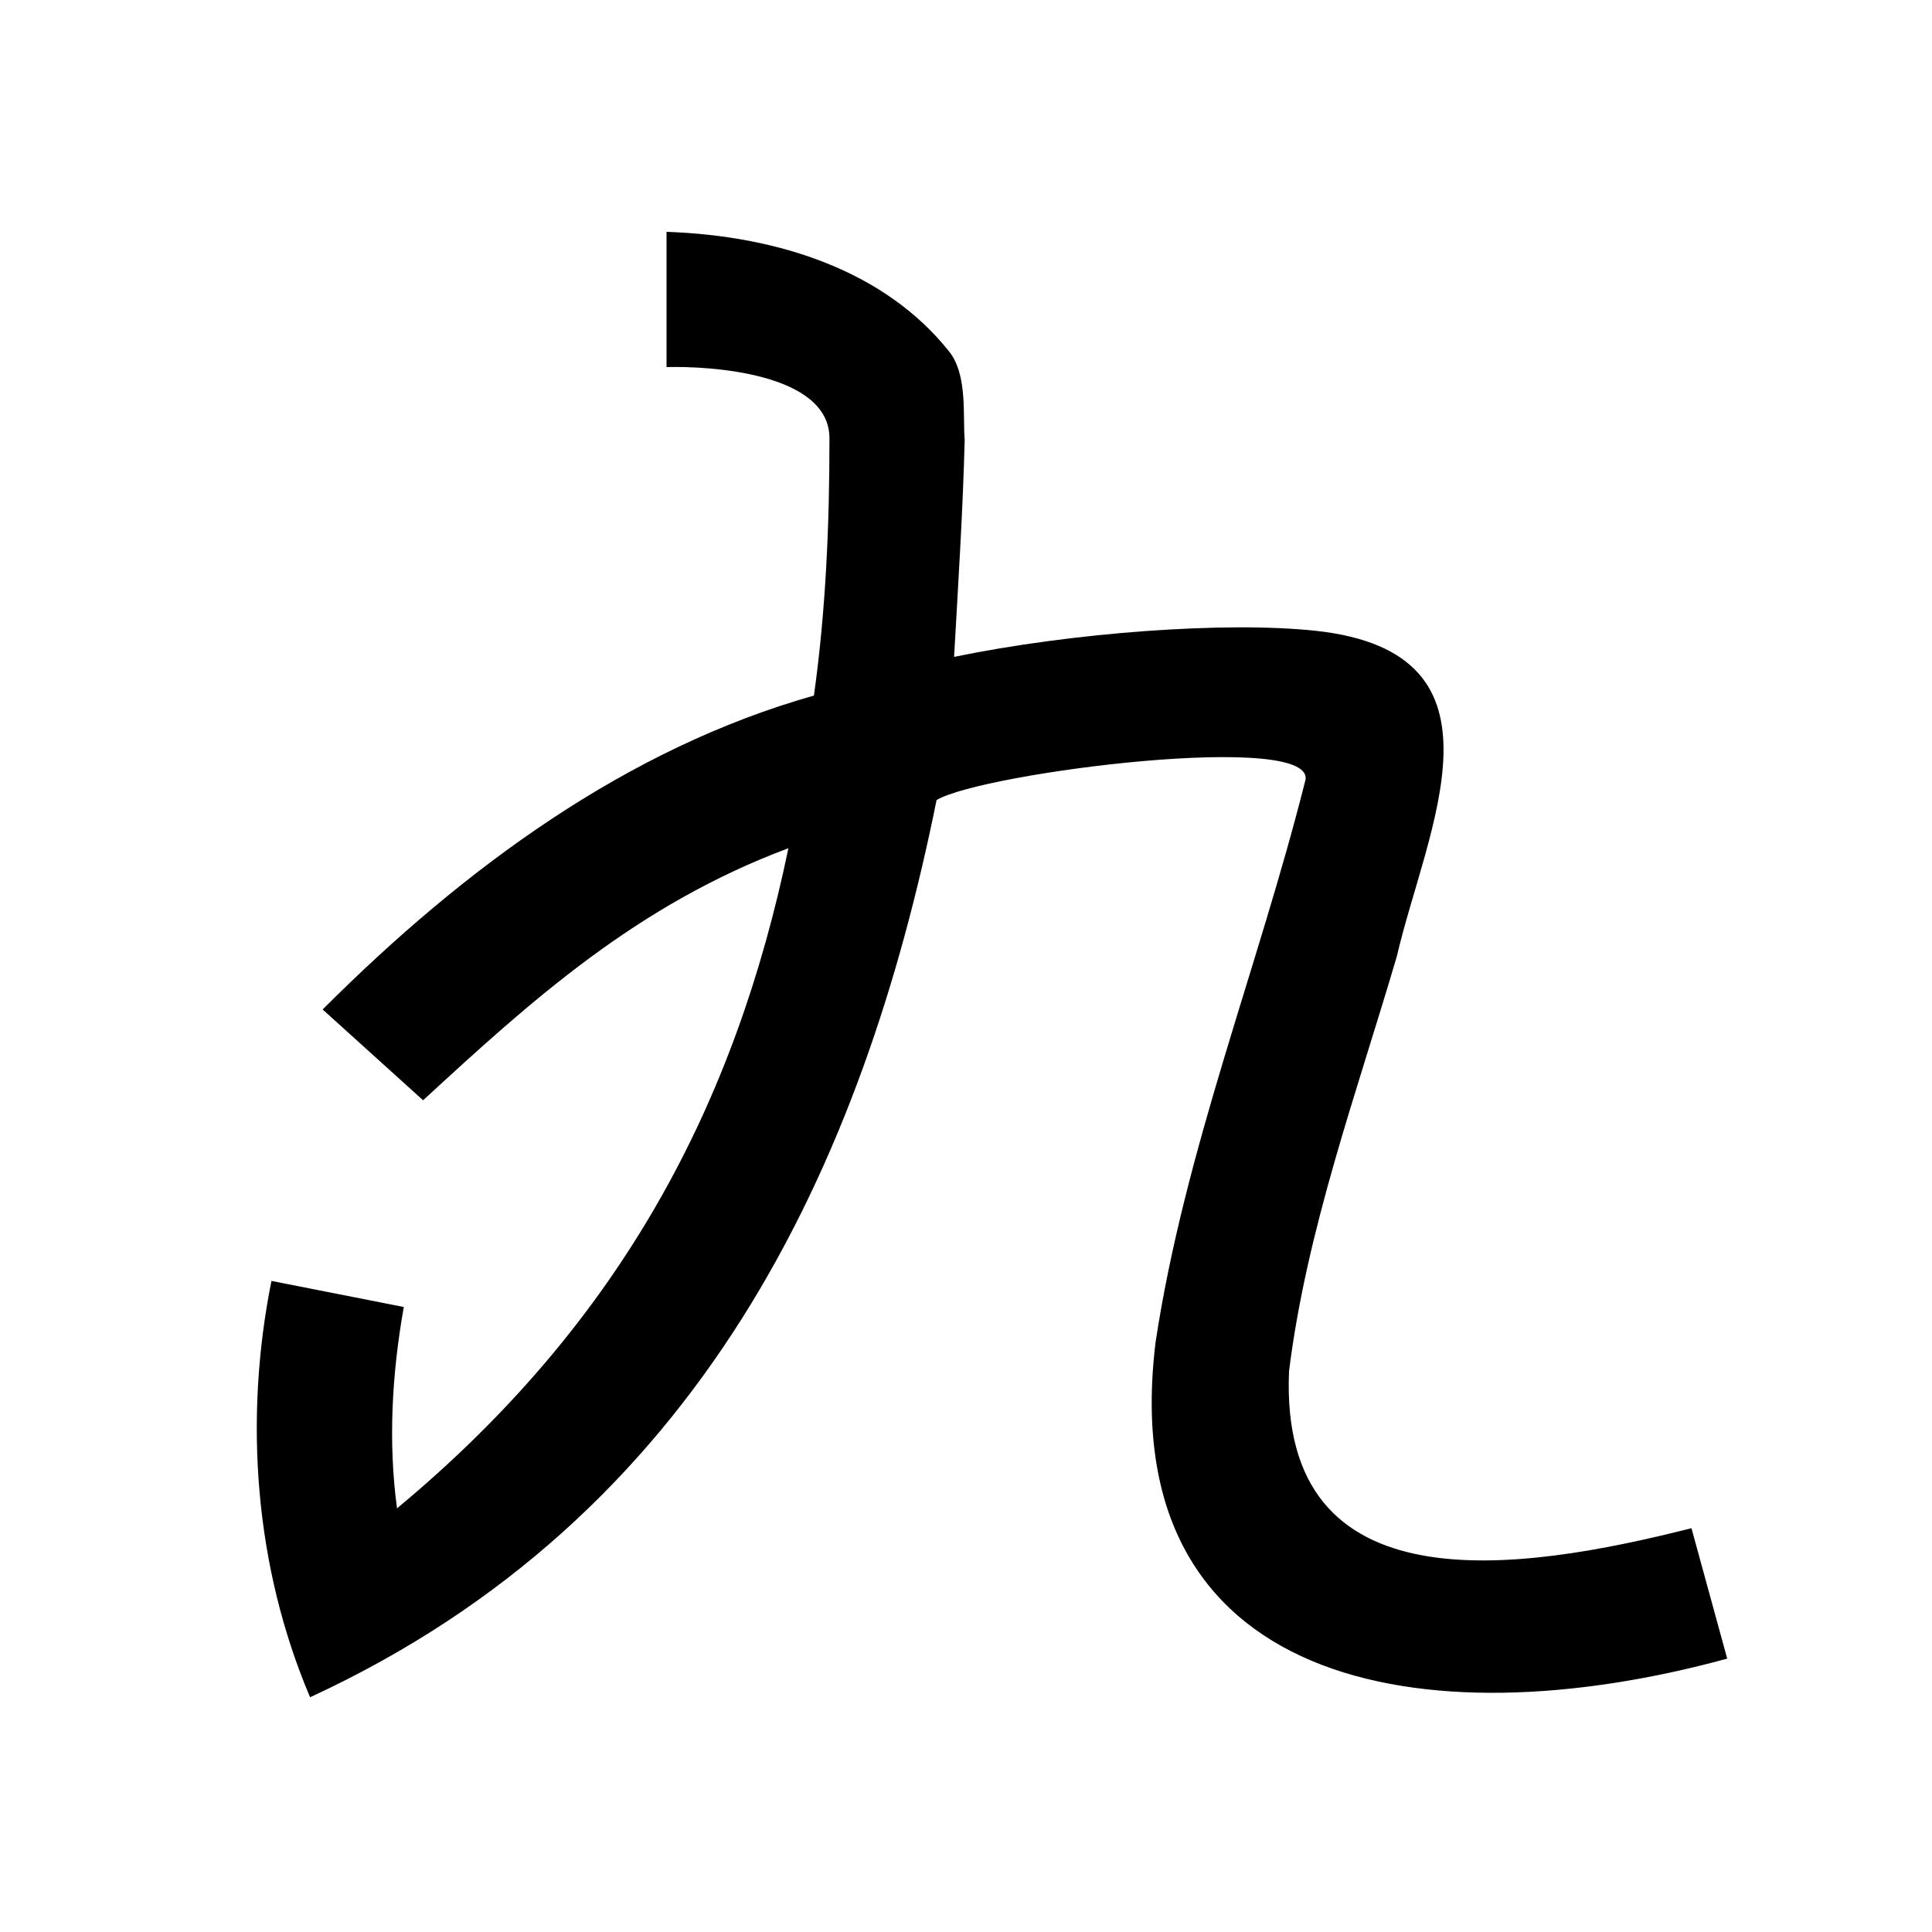 <?xml version="1.0" encoding="UTF-8" standalone="no"?>
<svg
   xmlns:dc="http://purl.org/dc/elements/1.1/"
   xmlns:cc="http://creativecommons.org/ns#"
   xmlns:rdf="http://www.w3.org/1999/02/22-rdf-syntax-ns#"
   xmlns:svg="http://www.w3.org/2000/svg"
   xmlns="http://www.w3.org/2000/svg"
   xmlns:sodipodi="http://sodipodi.sourceforge.net/DTD/sodipodi-0.dtd"
   xmlns:inkscape="http://www.inkscape.org/namespaces/inkscape"
   inkscape:version="1.0 (4035a4fb49, 2020-05-01)"
   sodipodi:docname="u1b02d.svg"
   id="svg6"
   height="200"
   width="200"
   viewBox="0 0 200 200"
   version="1.1">
  <defs
     id="defs10" />
  <sodipodi:namedview
     inkscape:current-layer="svg6"
     inkscape:window-maximized="1"
     inkscape:window-y="28"
     inkscape:window-x="0"
     inkscape:cy="64.062494"
     inkscape:cx="92.634938"
     inkscape:zoom="2.815"
     showgrid="false"
     id="namedview8"
     inkscape:window-height="846"
     inkscape:window-width="1440"
     inkscape:pageshadow="2"
     inkscape:pageopacity="0"
     guidetolerance="10"
     gridtolerance="10"
     objecttolerance="10"
     borderopacity="1"
     bordercolor="#666666"
     pagecolor="#ffffff" />
  <g
     id="g4"
     fill="black">
    <path
       sodipodi:nodetypes="accscccccccccccccccccca"
       d="m 98.261,36.396 c 1.925,2.421 1.395,6.69 1.603,9.139 -0.191,7.5 -0.674,14.868 -1.097,22.465 C 111.024,65.473 126.927,64.298 136.2,65.3 c 21.047,2.275 11.428,20.606 8.4,33.7 -4.164,14.176 -9.321,28.227 -11.16,42.943 -1.053,24.678 23.896,20.744 41.66,16.257 1.233,4.5 2.467,9 3.7,13.5 -31.616,8.64 -63.501,2.818 -59.18,-32.719 C 122.612,119.135 130.249,100.166 135.1,80.9 136.778,75.523 101.642,79.983 96.953,82.824 89.307,120.667 72.559,157.027 32.1,175.7 c -5.741,-13.515 -6.872,-28.756 -4,-43.1 l 13.7,2.7 c -1.216,6.866 -1.636,13.917 -0.701,20.844 C 64.435,136.764 76.146,114.124 81.616,87.807 65.877,93.695 54.968,103.611 43.8,113.9 40.333,110.767 36.867,107.633 33.4,104.5 48.101,89.792 64.922,77.472 84.257,72.005 85.492,63.188 85.869,54.316 85.864,45.42 85.919,38.556 73.311,37.881 69,38 V 24 c 11.723,0.405 22.667,4.105 29.261,12.396 z"
       id="path2" />
  </g>
</svg>
